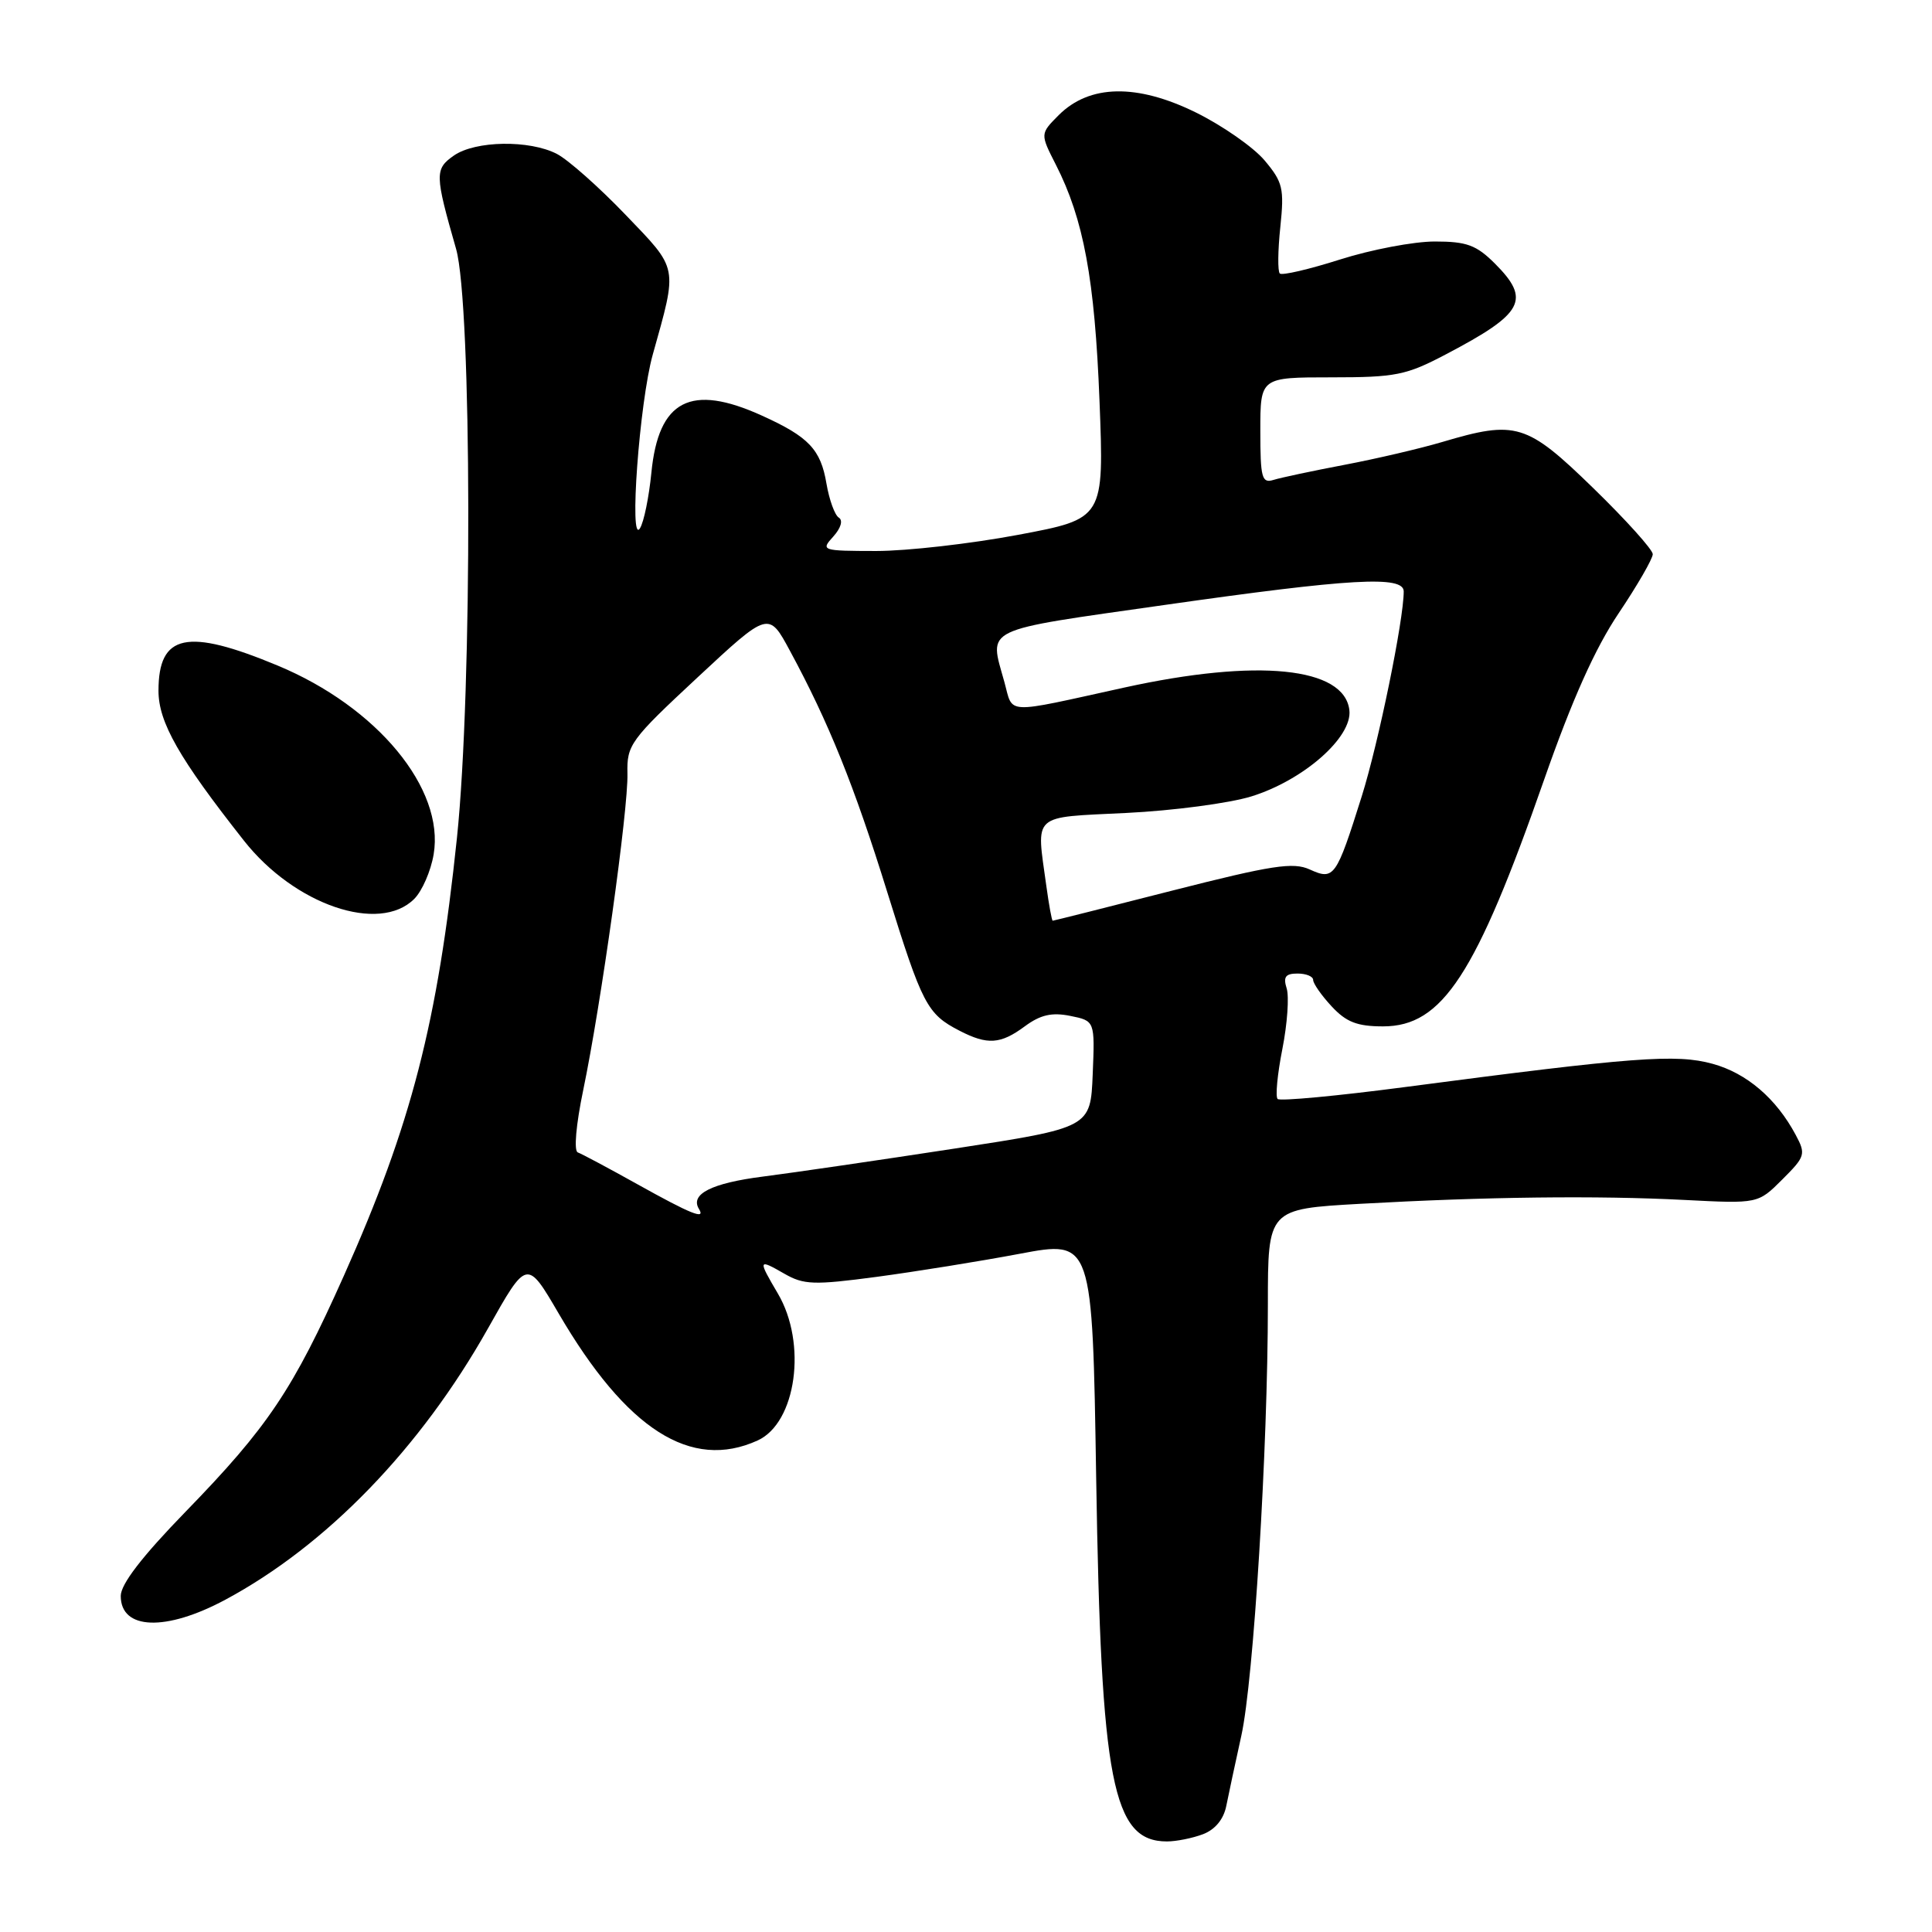<?xml version="1.0" encoding="UTF-8" standalone="no"?>
<!DOCTYPE svg PUBLIC "-//W3C//DTD SVG 1.1//EN" "http://www.w3.org/Graphics/SVG/1.1/DTD/svg11.dtd" >
<svg xmlns="http://www.w3.org/2000/svg" xmlns:xlink="http://www.w3.org/1999/xlink" version="1.1" viewBox="0 0 256 256">
 <g >
 <path fill="currentColor"
d=" M 159.41 243.04 C 161.02 242.42 162.14 241.06 162.49 239.29 C 162.80 237.75 163.69 233.57 164.48 230.00 C 166.11 222.66 168.00 191.88 168.00 172.85 C 168.00 160.20 168.00 160.20 180.25 159.51 C 196.89 158.58 211.58 158.40 223.22 159.00 C 232.95 159.50 232.95 159.50 236.16 156.29 C 239.21 153.25 239.31 152.94 237.94 150.38 C 235.36 145.55 231.45 142.20 226.93 140.96 C 222.10 139.63 216.49 140.05 186.17 144.04 C 177.20 145.22 169.60 145.93 169.29 145.62 C 168.98 145.31 169.26 142.33 169.92 139.00 C 170.58 135.66 170.83 132.05 170.49 130.97 C 170.01 129.44 170.33 129.00 171.93 129.00 C 173.07 129.00 174.00 129.38 174.00 129.85 C 174.00 130.32 175.10 131.90 176.45 133.35 C 178.38 135.43 179.83 136.00 183.26 136.00 C 191.12 136.00 195.56 129.20 204.63 103.24 C 208.31 92.72 211.36 85.90 214.48 81.26 C 216.97 77.55 219.00 74.03 219.00 73.43 C 219.00 72.84 215.45 68.89 211.11 64.67 C 202.28 56.08 200.89 55.66 191.09 58.57 C 188.19 59.43 182.37 60.79 178.16 61.59 C 173.95 62.39 169.71 63.29 168.75 63.59 C 167.20 64.07 167.00 63.34 167.00 57.07 C 167.00 50.00 167.00 50.00 176.40 50.00 C 184.96 50.00 186.32 49.73 191.65 46.92 C 201.91 41.53 202.88 39.73 198.08 34.92 C 195.62 32.47 194.35 32.00 190.12 32.00 C 187.34 32.00 181.70 33.07 177.58 34.38 C 173.46 35.69 169.86 36.53 169.58 36.24 C 169.29 35.96 169.32 33.19 169.65 30.08 C 170.18 24.97 169.99 24.14 167.56 21.25 C 166.08 19.50 161.98 16.64 158.45 14.90 C 150.64 11.06 144.37 11.18 140.29 15.25 C 137.82 17.73 137.82 17.73 139.91 21.83 C 143.59 29.05 145.06 36.99 145.69 53.11 C 146.30 68.73 146.30 68.73 134.90 70.87 C 128.63 72.05 120.17 73.01 116.10 73.01 C 108.88 73.00 108.73 72.95 110.41 71.10 C 111.42 69.98 111.73 68.95 111.15 68.59 C 110.61 68.26 109.88 66.23 109.51 64.08 C 108.75 59.55 107.16 57.88 100.98 55.08 C 91.52 50.78 87.25 52.99 86.31 62.65 C 85.99 65.87 85.32 69.17 84.80 70.00 C 83.33 72.37 84.73 53.29 86.49 47.00 C 89.81 35.13 89.94 35.80 82.87 28.44 C 79.37 24.79 75.28 21.17 73.80 20.40 C 70.16 18.51 62.97 18.63 60.13 20.62 C 57.59 22.40 57.61 23.13 60.43 32.97 C 62.53 40.28 62.61 91.31 60.55 111.00 C 57.98 135.56 54.51 149.02 45.57 169.03 C 38.81 184.16 35.50 189.09 24.58 200.32 C 18.81 206.26 16.00 209.91 16.00 211.47 C 16.00 215.99 21.98 216.20 29.86 211.97 C 43.26 204.78 55.73 191.90 64.66 176.02 C 69.82 166.84 69.82 166.84 74.03 174.05 C 83.02 189.44 91.56 194.89 100.39 190.87 C 105.52 188.53 106.97 178.00 103.07 171.40 C 100.41 166.88 100.44 166.77 103.91 168.76 C 106.50 170.25 107.81 170.30 116.16 169.19 C 121.30 168.50 129.83 167.13 135.13 166.13 C 144.75 164.32 144.75 164.32 145.25 195.91 C 145.89 236.22 147.41 244.00 154.63 244.00 C 155.86 244.00 158.01 243.57 159.41 243.04 Z  M 54.89 119.11 C 55.94 118.06 57.09 115.41 57.46 113.21 C 58.93 104.51 49.99 93.68 36.79 88.19 C 24.78 83.19 21.00 83.99 21.00 91.53 C 21.00 95.70 23.72 100.48 32.33 111.40 C 39.04 119.91 50.26 123.74 54.89 119.11 Z  M 84.50 156.94 C 80.65 154.79 77.08 152.89 76.56 152.70 C 76.02 152.51 76.32 149.05 77.28 144.44 C 79.64 133.11 83.26 107.22 83.14 102.50 C 83.05 98.70 83.50 98.07 92.44 89.75 C 101.85 80.99 101.85 80.99 104.68 86.25 C 109.82 95.76 113.17 104.06 117.57 118.22 C 122.21 133.15 122.84 134.35 127.13 136.57 C 130.85 138.49 132.57 138.38 135.81 135.98 C 137.86 134.47 139.37 134.12 141.81 134.61 C 145.08 135.27 145.08 135.27 144.79 142.34 C 144.50 149.42 144.50 149.42 126.50 152.19 C 116.60 153.71 105.17 155.38 101.11 155.90 C 94.28 156.77 91.40 158.23 92.62 160.20 C 93.53 161.67 91.55 160.87 84.50 156.94 Z  M 138.64 117.36 C 137.31 107.67 136.56 108.35 149.25 107.72 C 155.44 107.42 162.89 106.43 165.81 105.53 C 172.72 103.39 179.22 97.68 178.80 94.10 C 178.13 88.38 166.63 87.23 149.00 91.10 C 132.81 94.66 134.29 94.72 133.08 90.35 C 131.06 83.06 129.83 83.65 154.25 80.17 C 179.01 76.64 186.00 76.24 186.00 78.37 C 186.00 82.15 182.66 98.44 180.44 105.51 C 177.05 116.28 176.77 116.67 173.55 115.21 C 171.36 114.21 168.56 114.64 155.33 118.01 C 146.73 120.21 139.60 122.00 139.49 122.00 C 139.37 122.00 138.99 119.91 138.64 117.36 Z "/>
</g>
</svg>